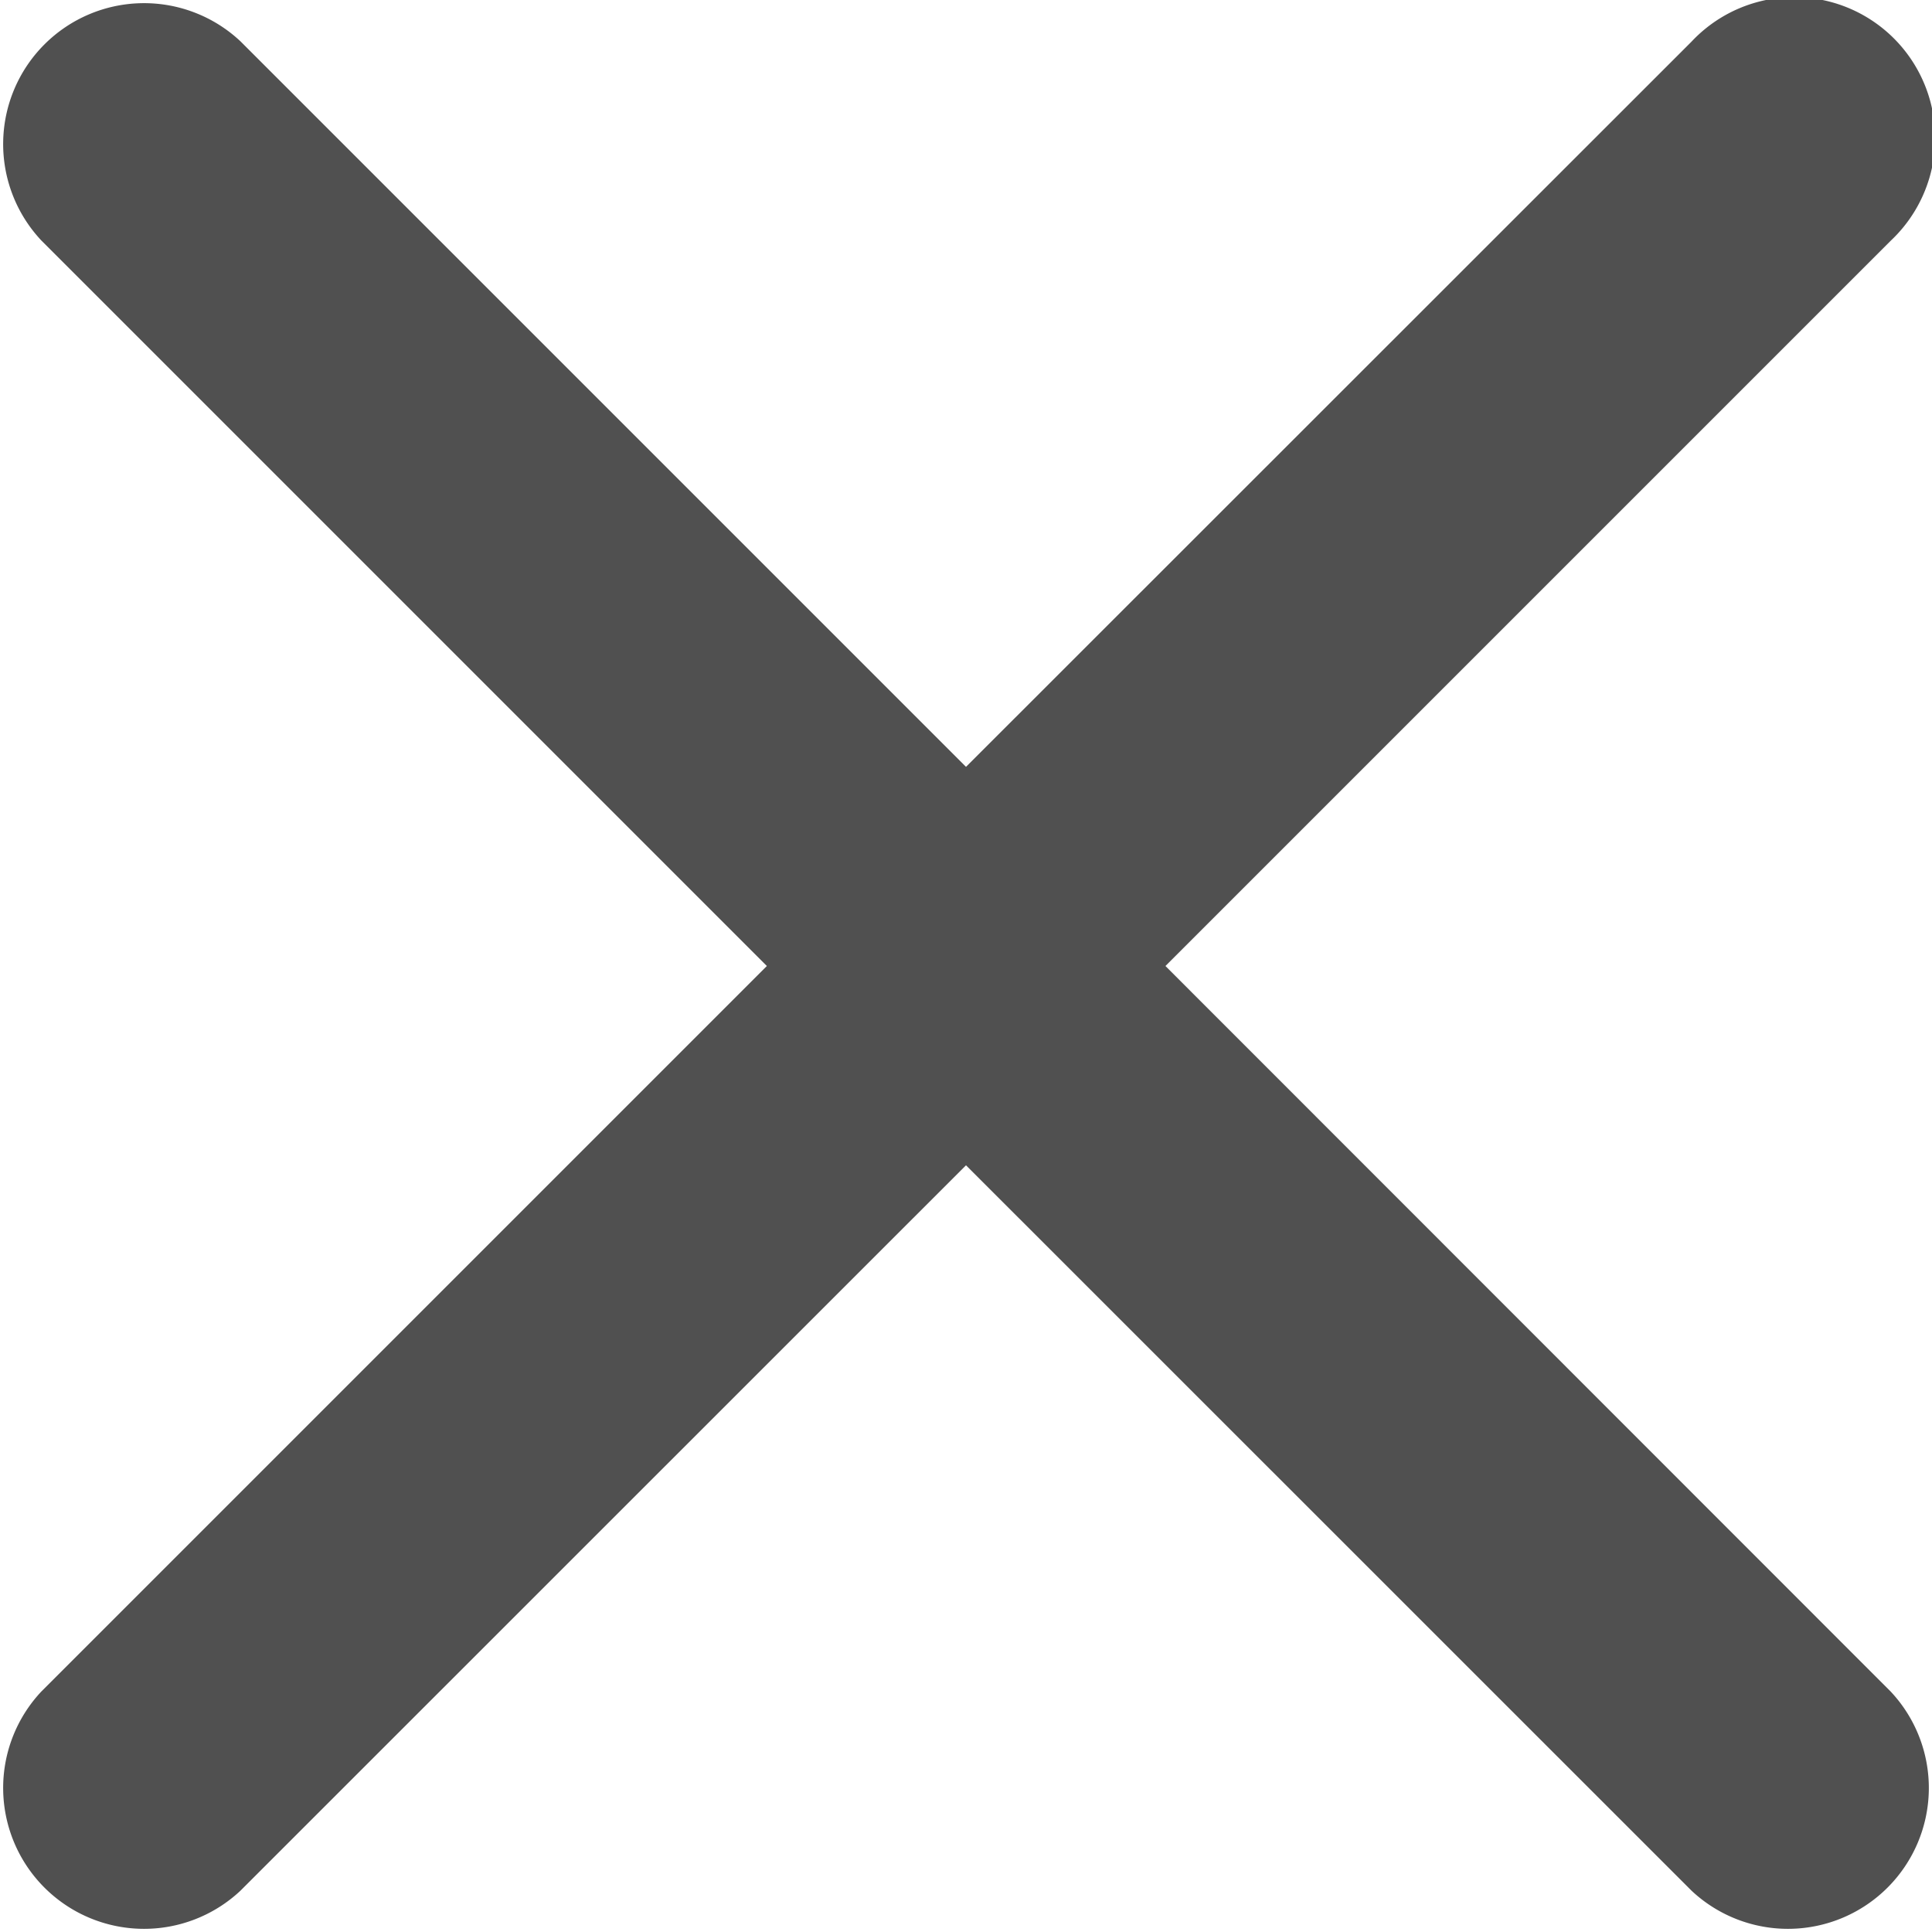 <svg xmlns="http://www.w3.org/2000/svg" width="13" height="13" viewBox="0 0 13 13">
    <path fill="#505050" fill-rule="nonzero" d="M12.722 11.382a.948.948 0 0 1-1.34 1.34L6.5 7.841l-4.882 4.881a.948.948 0 0 1-1.34-1.34L5.16 6.5.278 1.618a.948.948 0 0 1 1.34-1.34L6.5 5.16 11.382.28a.948.948 0 1 1 1.34 1.34L7.842 6.5l4.88 4.882z"/>
</svg>
